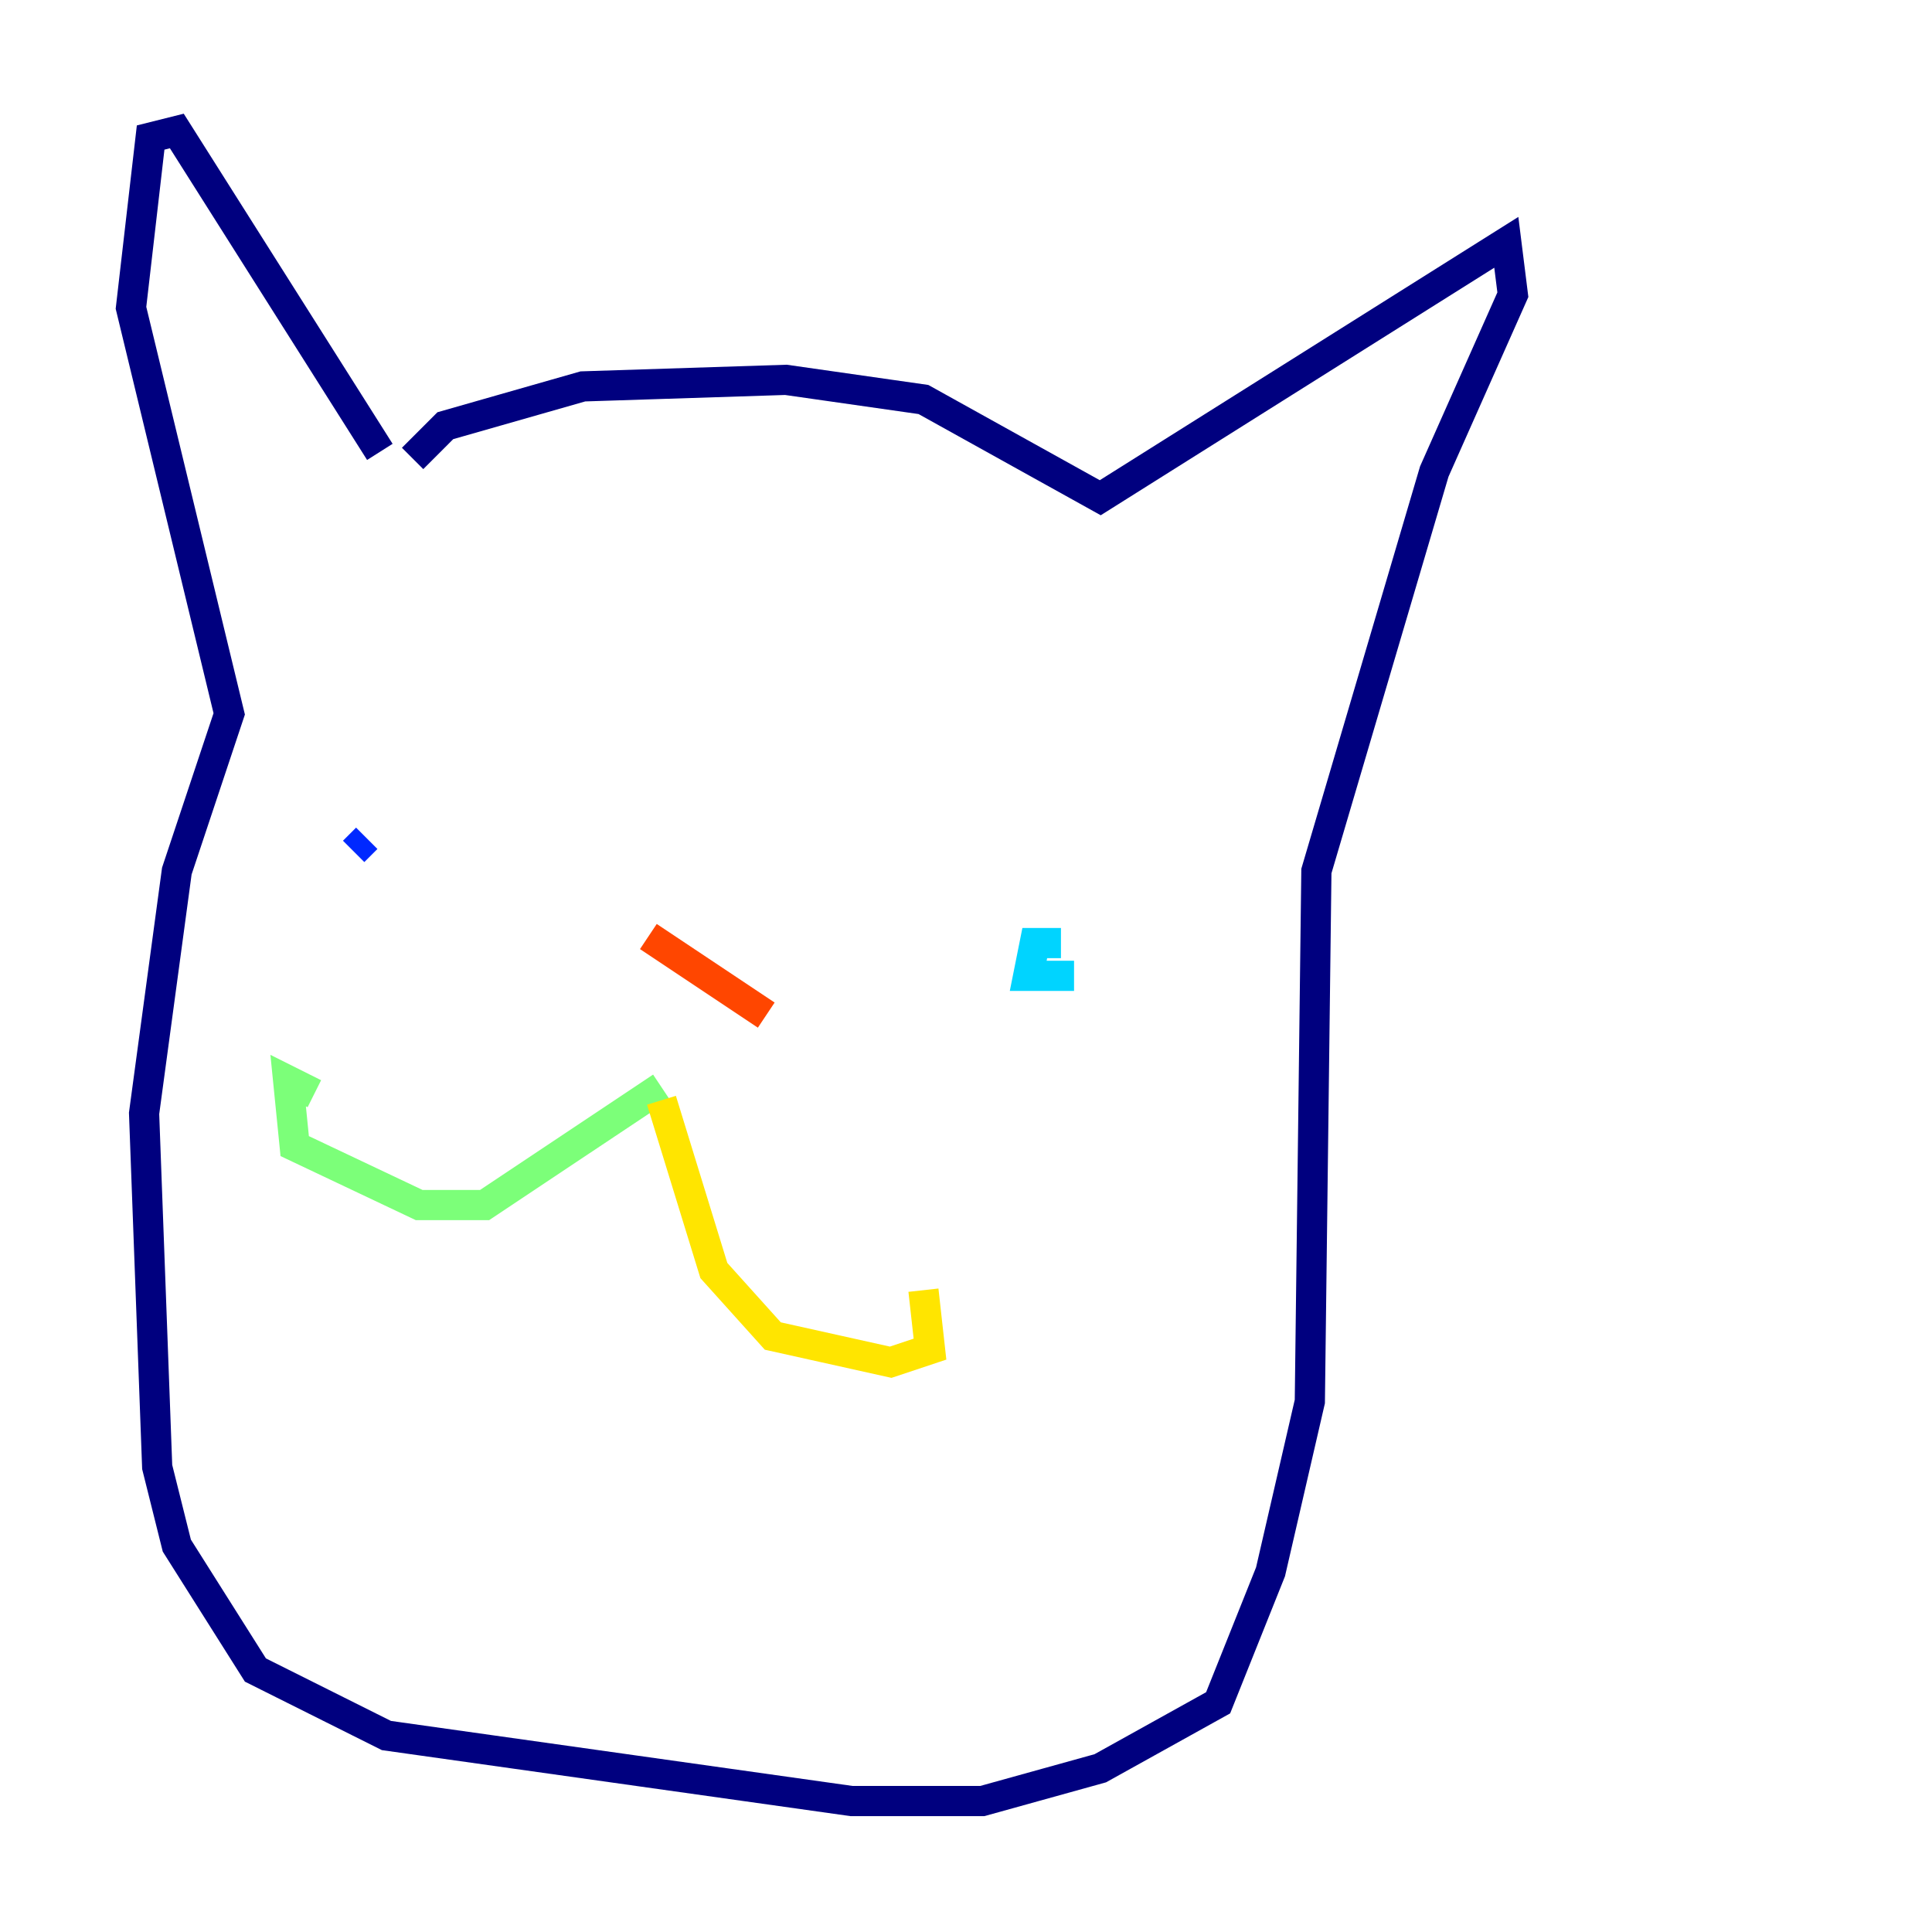 <?xml version="1.0" encoding="utf-8" ?>
<svg baseProfile="tiny" height="128" version="1.2" viewBox="0,0,128,128" width="128" xmlns="http://www.w3.org/2000/svg" xmlns:ev="http://www.w3.org/2001/xml-events" xmlns:xlink="http://www.w3.org/1999/xlink"><defs /><polyline fill="none" points="27.336,30.373 29.505,28.203 38.617,25.6 52.068,25.166 61.18,26.468 72.895,32.976 99.797,16.054 100.231,19.525 95.024,31.241 87.214,57.709 86.78,92.854 84.176,104.136 80.705,112.814 72.895,117.153 65.085,119.322 56.407,119.322 25.6,114.983 16.922,110.644 11.715,102.4 10.414,97.193 9.546,73.763 11.715,57.709 15.186,47.295 8.678,20.393 9.98,9.112 11.715,8.678 25.166,29.939" stroke="#00007f" stroke-width="2" /><polyline fill="none" points="24.298,55.539 23.43,56.407" stroke="#0028ff" stroke-width="2" /><polyline fill="none" points="70.291,62.481 68.556,62.481 68.122,64.651 71.159,64.651" stroke="#00d4ff" stroke-width="2" /><polyline fill="none" points="43.824,72.027 32.108,79.837 27.77,79.837 19.525,75.932 19.091,71.593 20.827,72.461" stroke="#7cff79" stroke-width="2" /><polyline fill="none" points="43.824,72.895 47.295,84.176 51.2,88.515 59.01,90.251 61.614,89.383 61.18,85.478" stroke="#ffe500" stroke-width="2" /><polyline fill="none" points="42.956,62.047 50.766,67.254" stroke="#ff4600" stroke-width="2" /><polyline fill="none" points="87.214,91.552 87.214,91.552" stroke="#7f0000" stroke-width="2" /></svg>